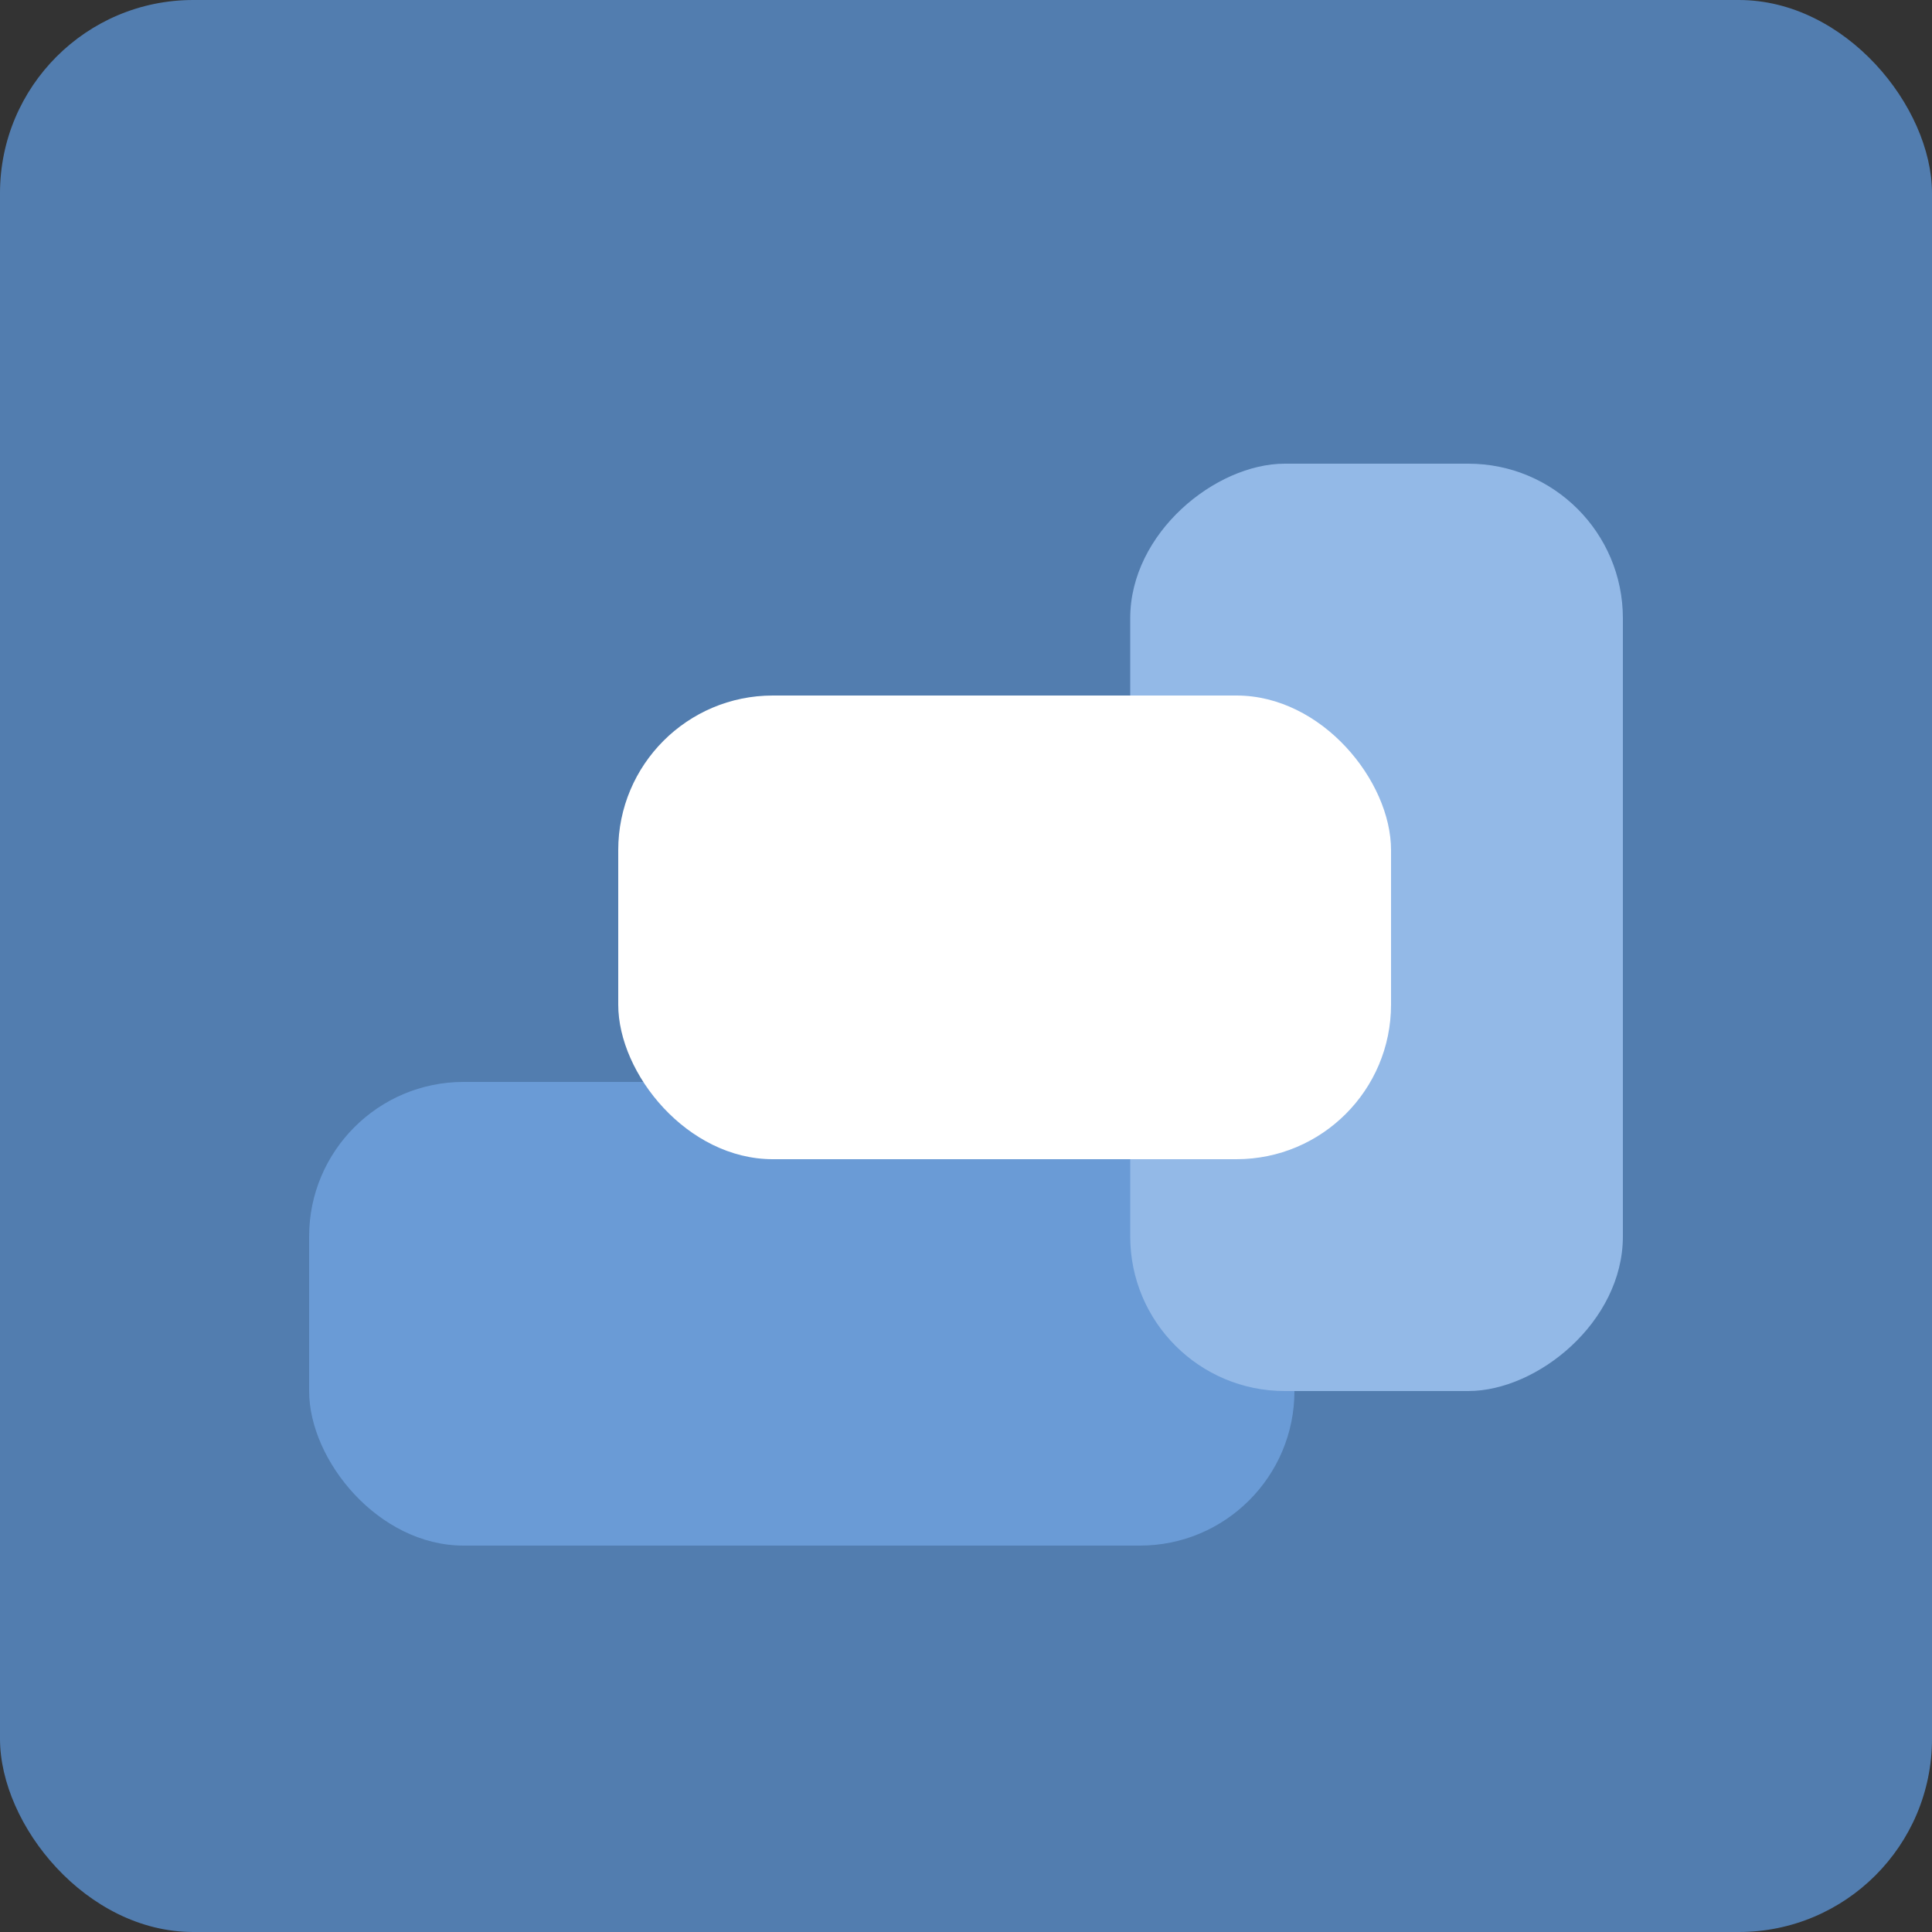 <svg width="25" height="25" viewBox="0 0 25 25" fill="none" xmlns="http://www.w3.org/2000/svg">
<rect x="0" y="0" width="25" height="25" fill="#333333" stroke="none"/>
<rect width="25" height="25" rx="2.5" fill="#527DAF"/>
<rect x="16.75" y="20" width="12.75" height="6" rx="2" transform="rotate(-180 16.75 20)" fill="#6A9BD6"/>
<rect x="21" y="6" width="12" height="6.375" rx="2" transform="rotate(90 21 6)" fill="#93B9E7"/>
<rect x="8" y="9" width="10" height="6" rx="2" fill="white"/>
</svg>
